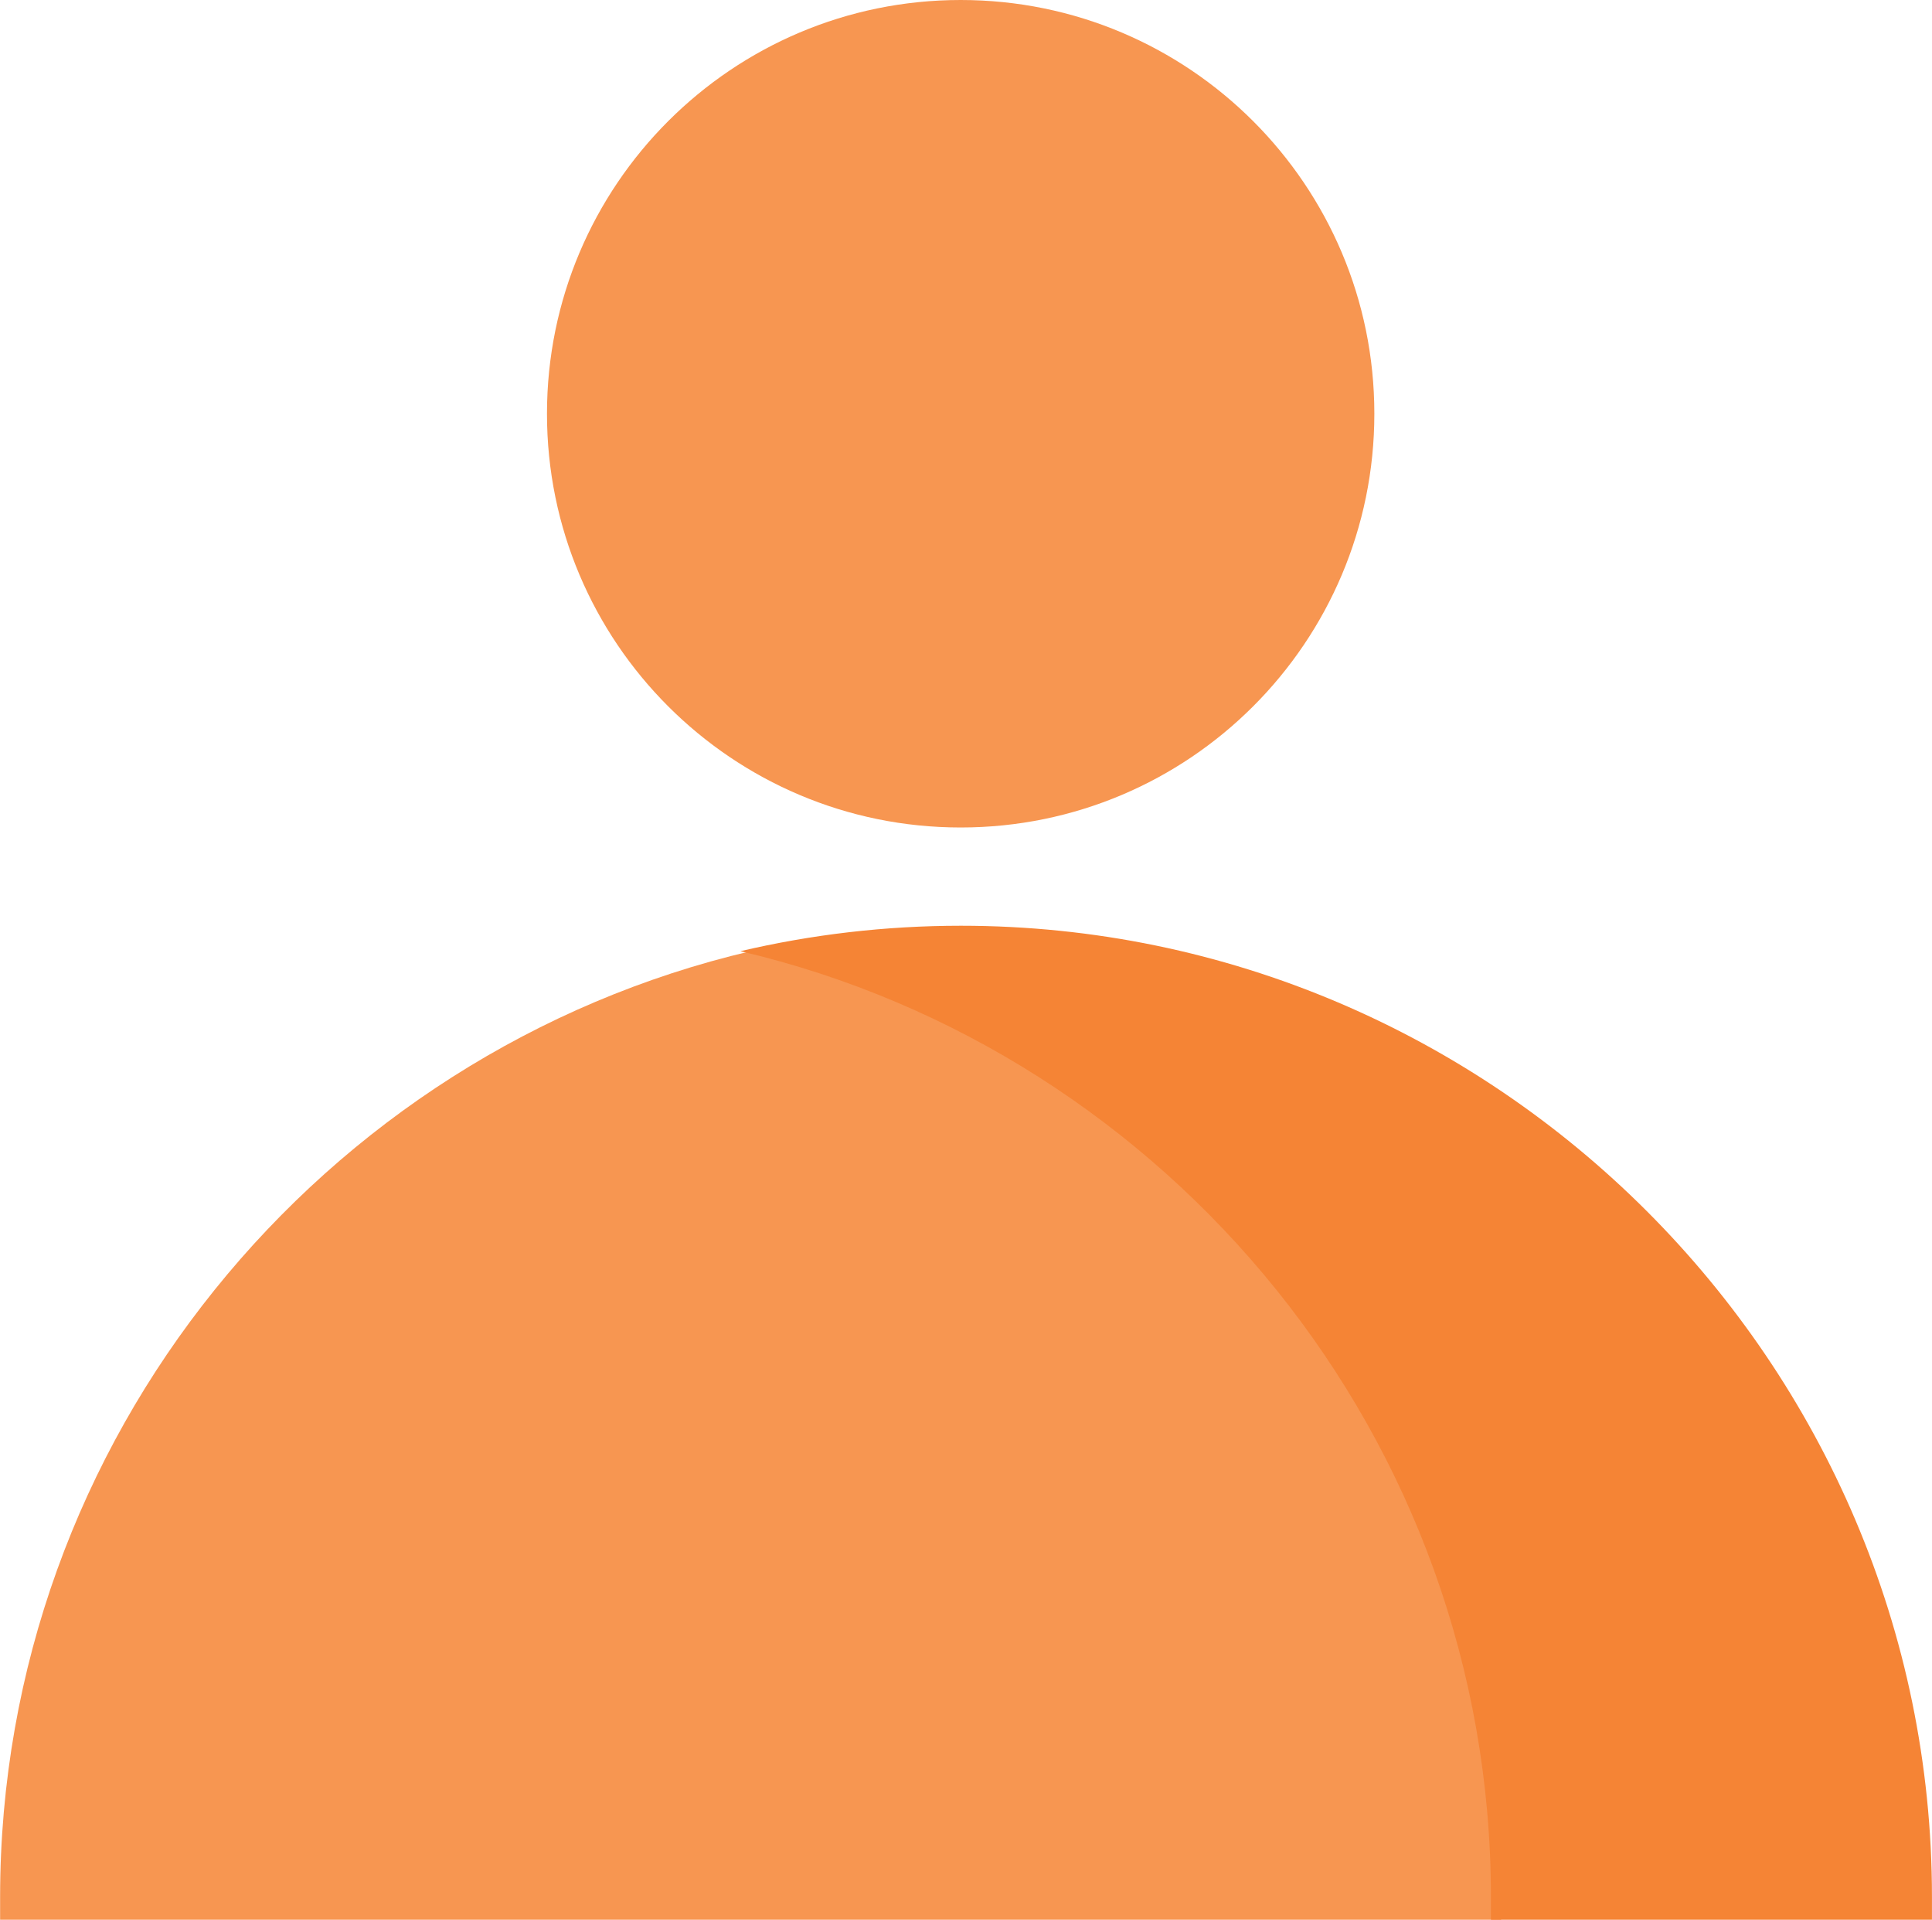 <svg xmlns="http://www.w3.org/2000/svg" xml:space="preserve" version="1.1" style="shape-rendering:geometricPrecision; text-rendering:geometricPrecision; image-rendering:optimizeQuality; fill-rule:evenodd; clip-rule:evenodd" xmlns:xlink="http://www.w3.org/1999/xlink" xmlns:xodm="http://www.corel.com/coreldraw/odm/2003" viewBox="1015.32 1260.87 539.25 535.75">
 <defs>
  <style type="text/css">
   <![CDATA[
    .fil0 {fill:#F79651}
    .fil1 {fill:#F58435}
   ]]>
  </style>
 </defs>
 <g id="Layer_x0020_1">
  <path class="fil0" d="M1224.84 1526.31c-119.68,28.06 -209.49,136.02 -209.49,263.94l0 6.34 418.97 0 0 -6.34c0,-127.92 -89.81,-235.88 -209.48,-263.94z"/>
  <path class="fil1" d="M1221.97 1526.31c119.68,28.06 209.49,136.02 209.49,263.94l0 6.34 123.1 0 0 -6.34c0,-149.07 -121.96,-271.04 -271.04,-271.04 -21.15,0 -41.76,2.46 -61.55,7.1z"/>
  <path class="fil0" d="M1283.46 1491.79c63.76,0 115.46,-51.69 115.46,-115.46 0,-63.77 -51.7,-115.46 -115.46,-115.46 -63.77,0 -115.47,51.69 -115.47,115.46 0,63.77 51.7,115.46 115.47,115.46z"/>
 </g>
</svg>